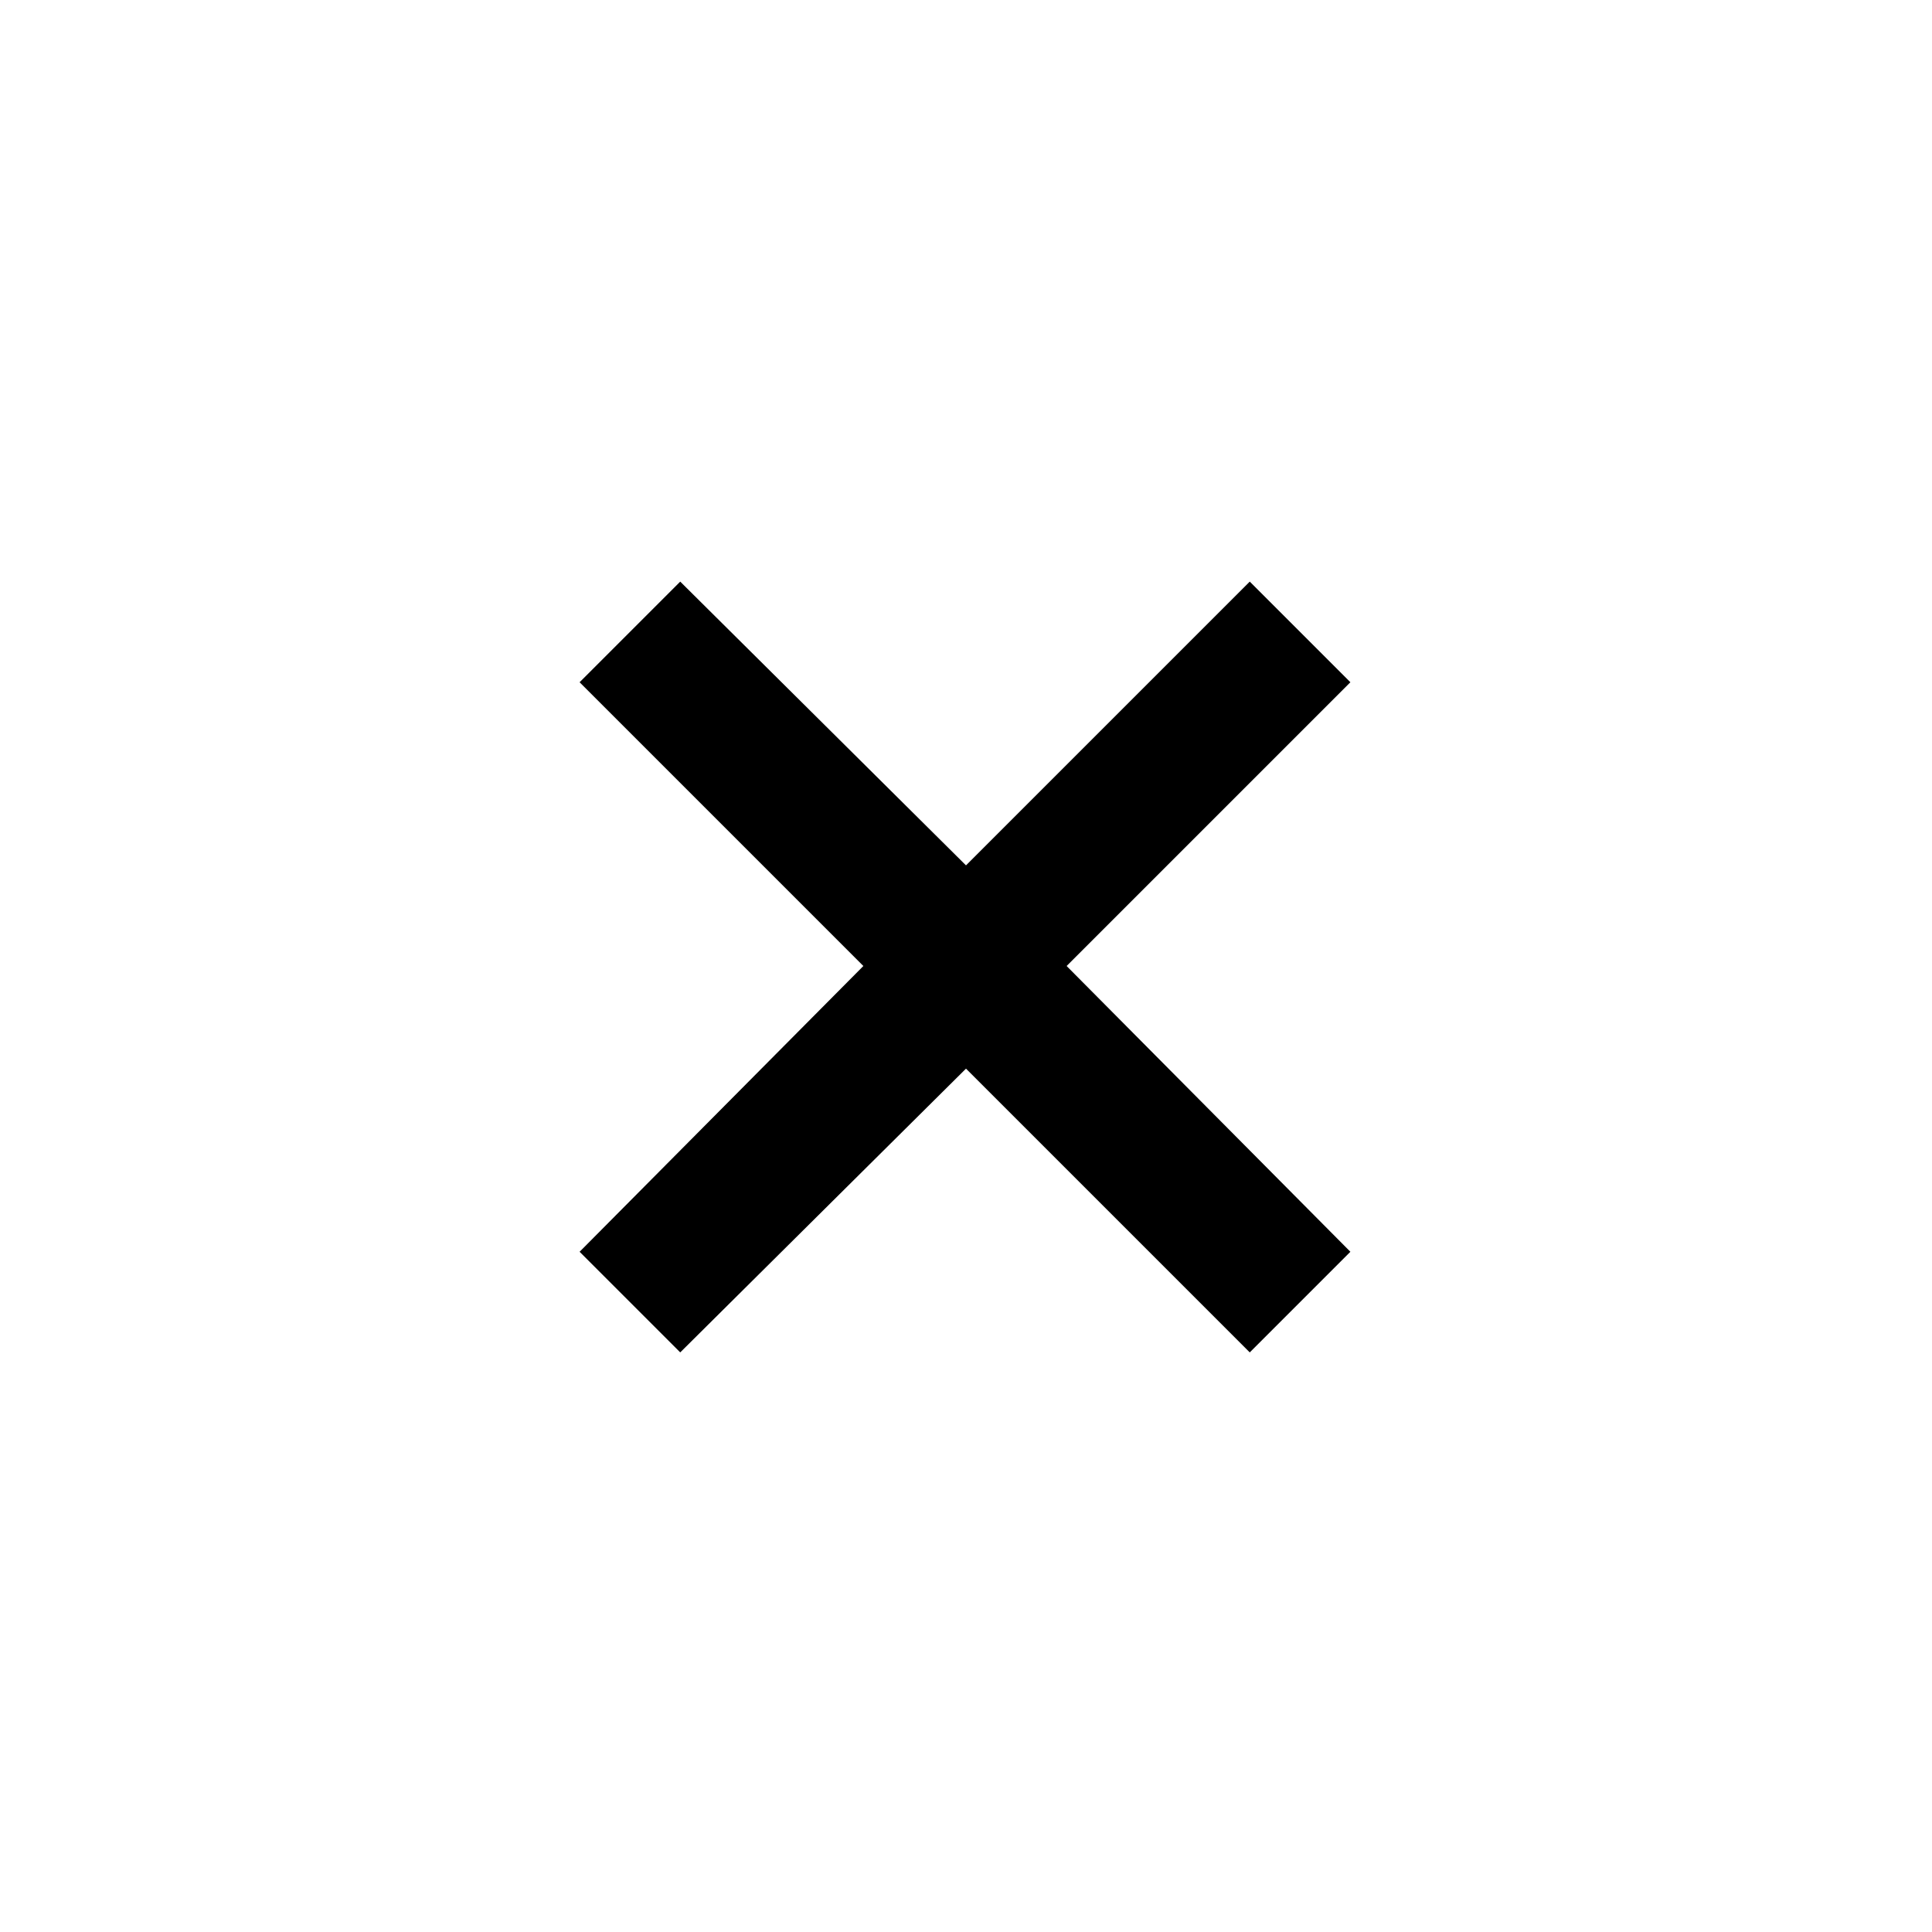 <svg xmlns="http://www.w3.org/2000/svg" height="20" viewBox="0 -960 960 960" width="20"><path d="m338-288-50-50 141-142-141-141 50-50 142 141 141-141 50 50-141 141 141 142-50 50-141-141-142 141Z"/></svg>
